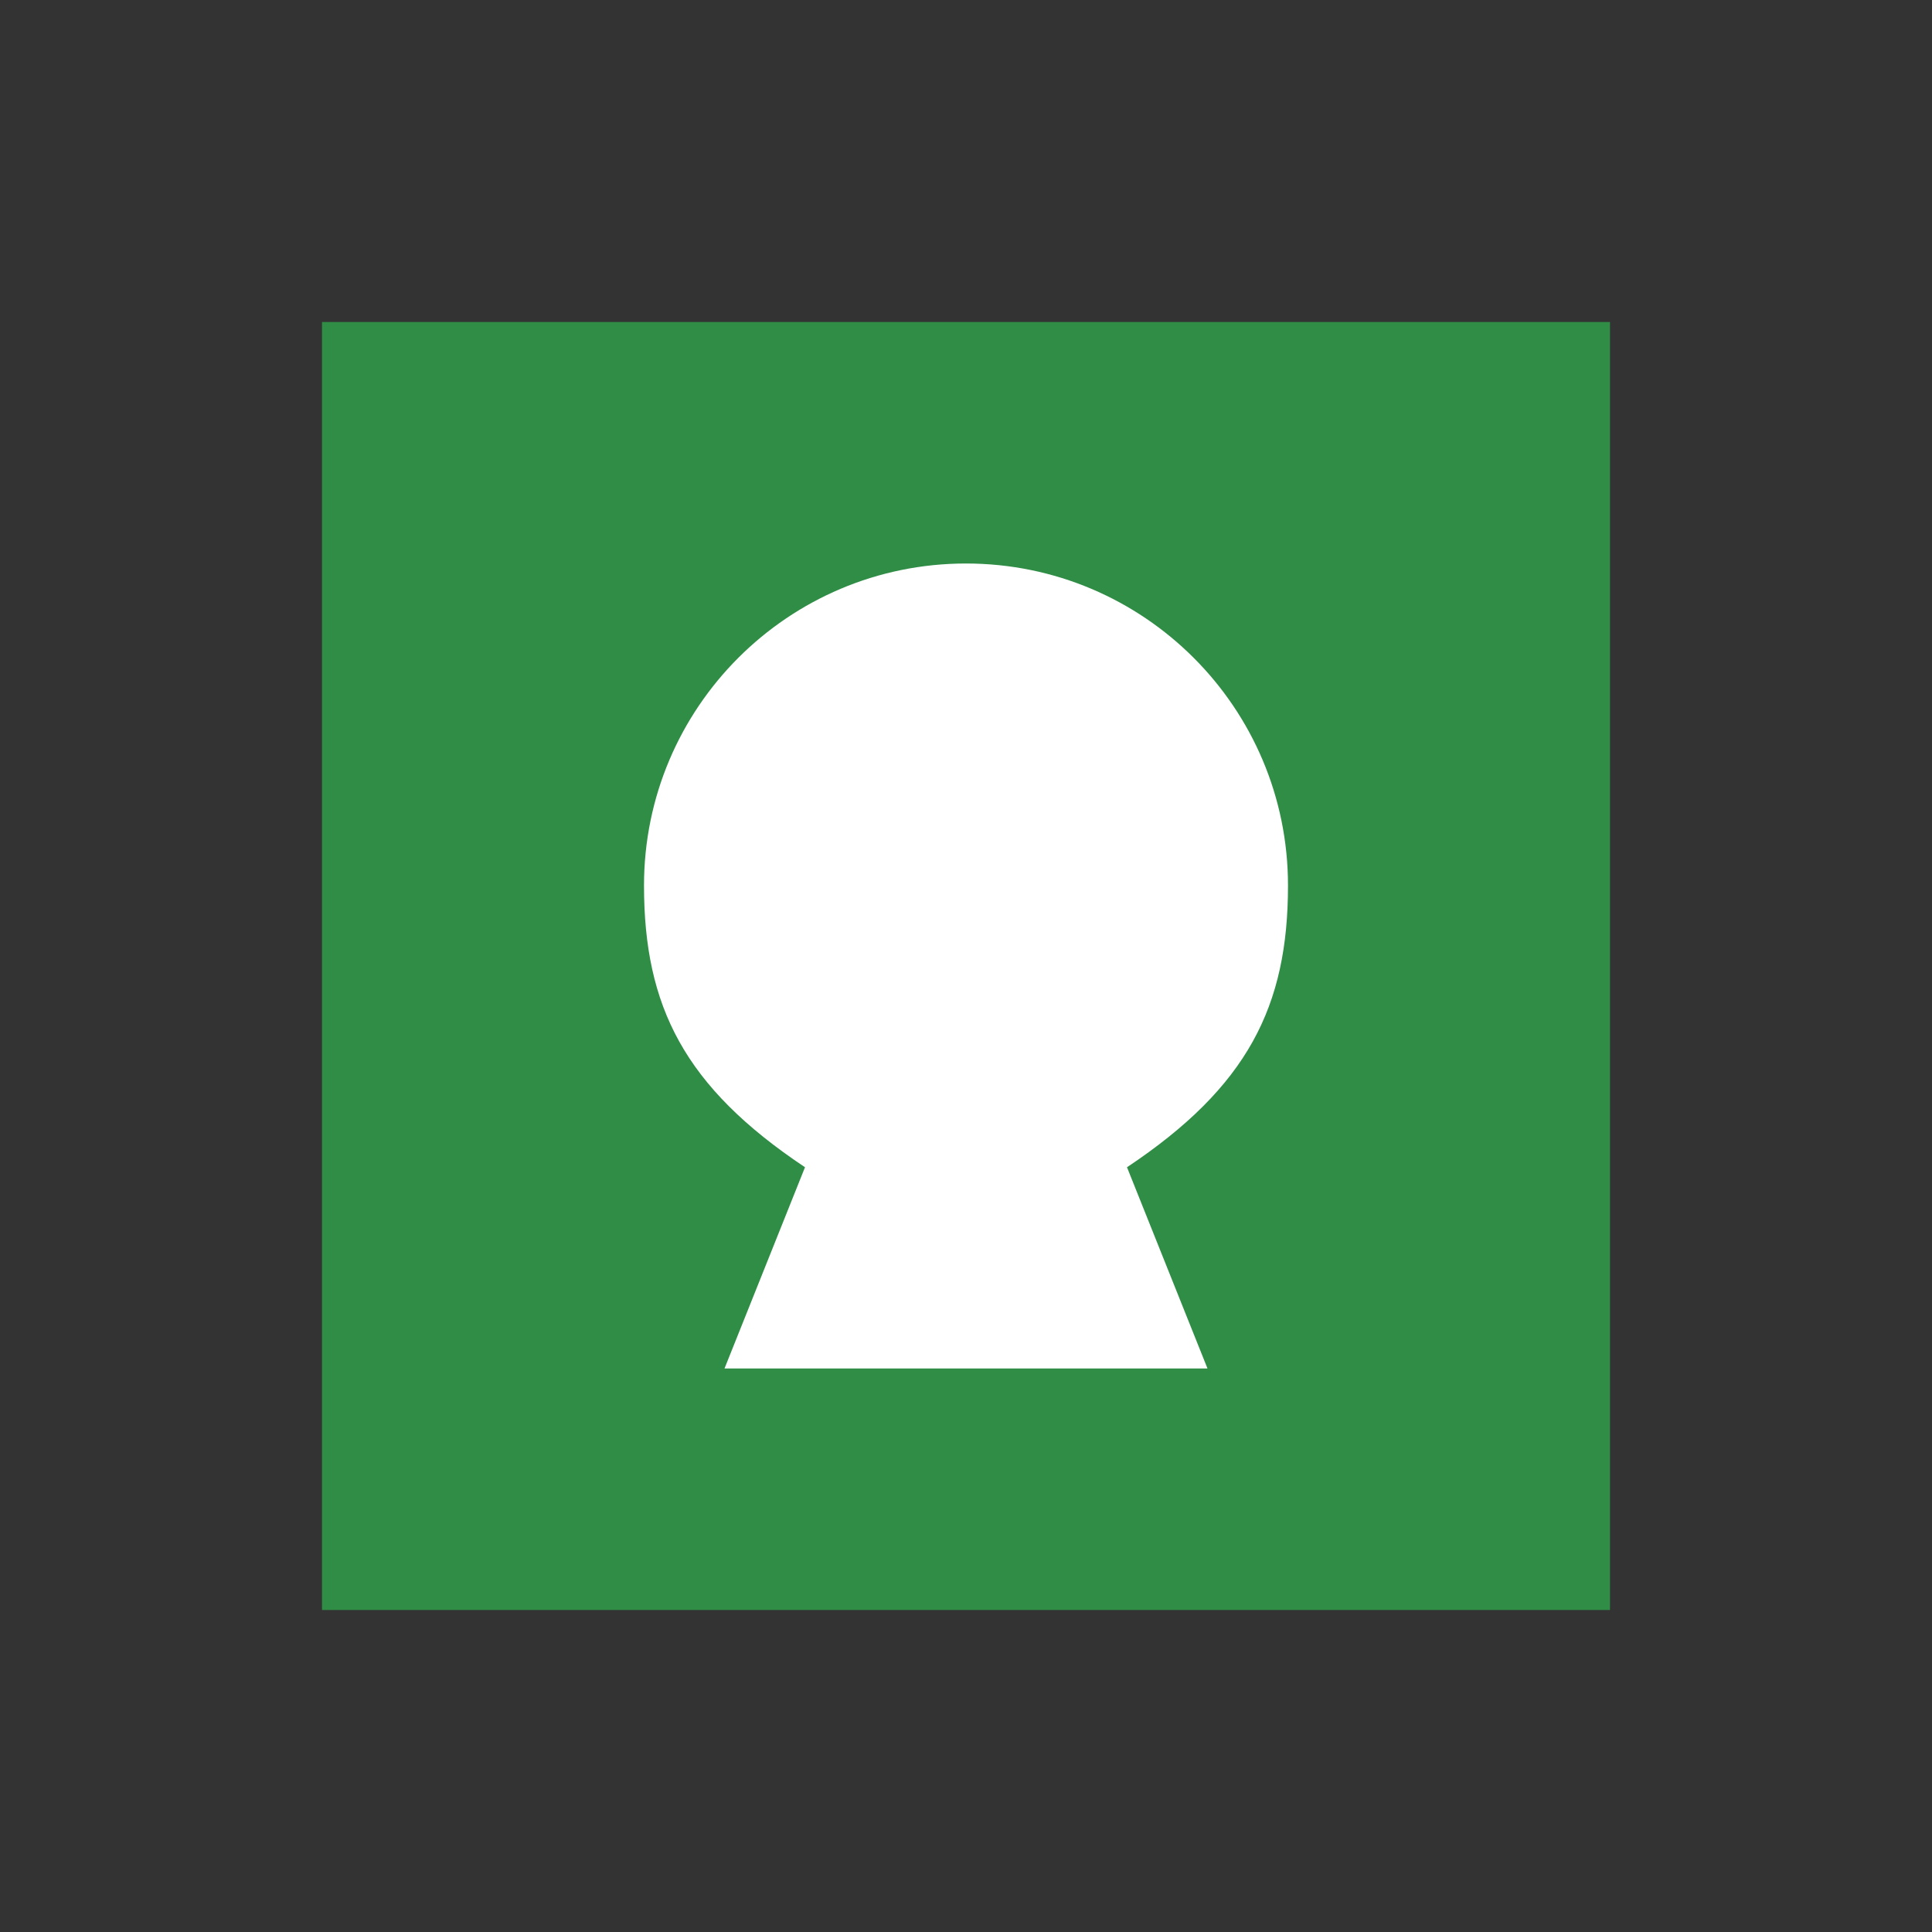 <svg xmlns="http://www.w3.org/2000/svg" viewBox="0 0 24 24" fill="none">
  <rect x="0" y="0" width="24" height="24" fill="#333333" stroke="none"/>
  <path d="M4 4H20V20H4V4Z" fill="#2F8D46"/>
  <path d="M12 7C9.791 7 8 8.791 8 11C8 12.5 8.5 13.5 10 14.5L9 17H15L14 14.5C15.5 13.5 16 12.5 16 11C16 8.791 14.209 7 12 7Z" fill="white"/>
</svg>
